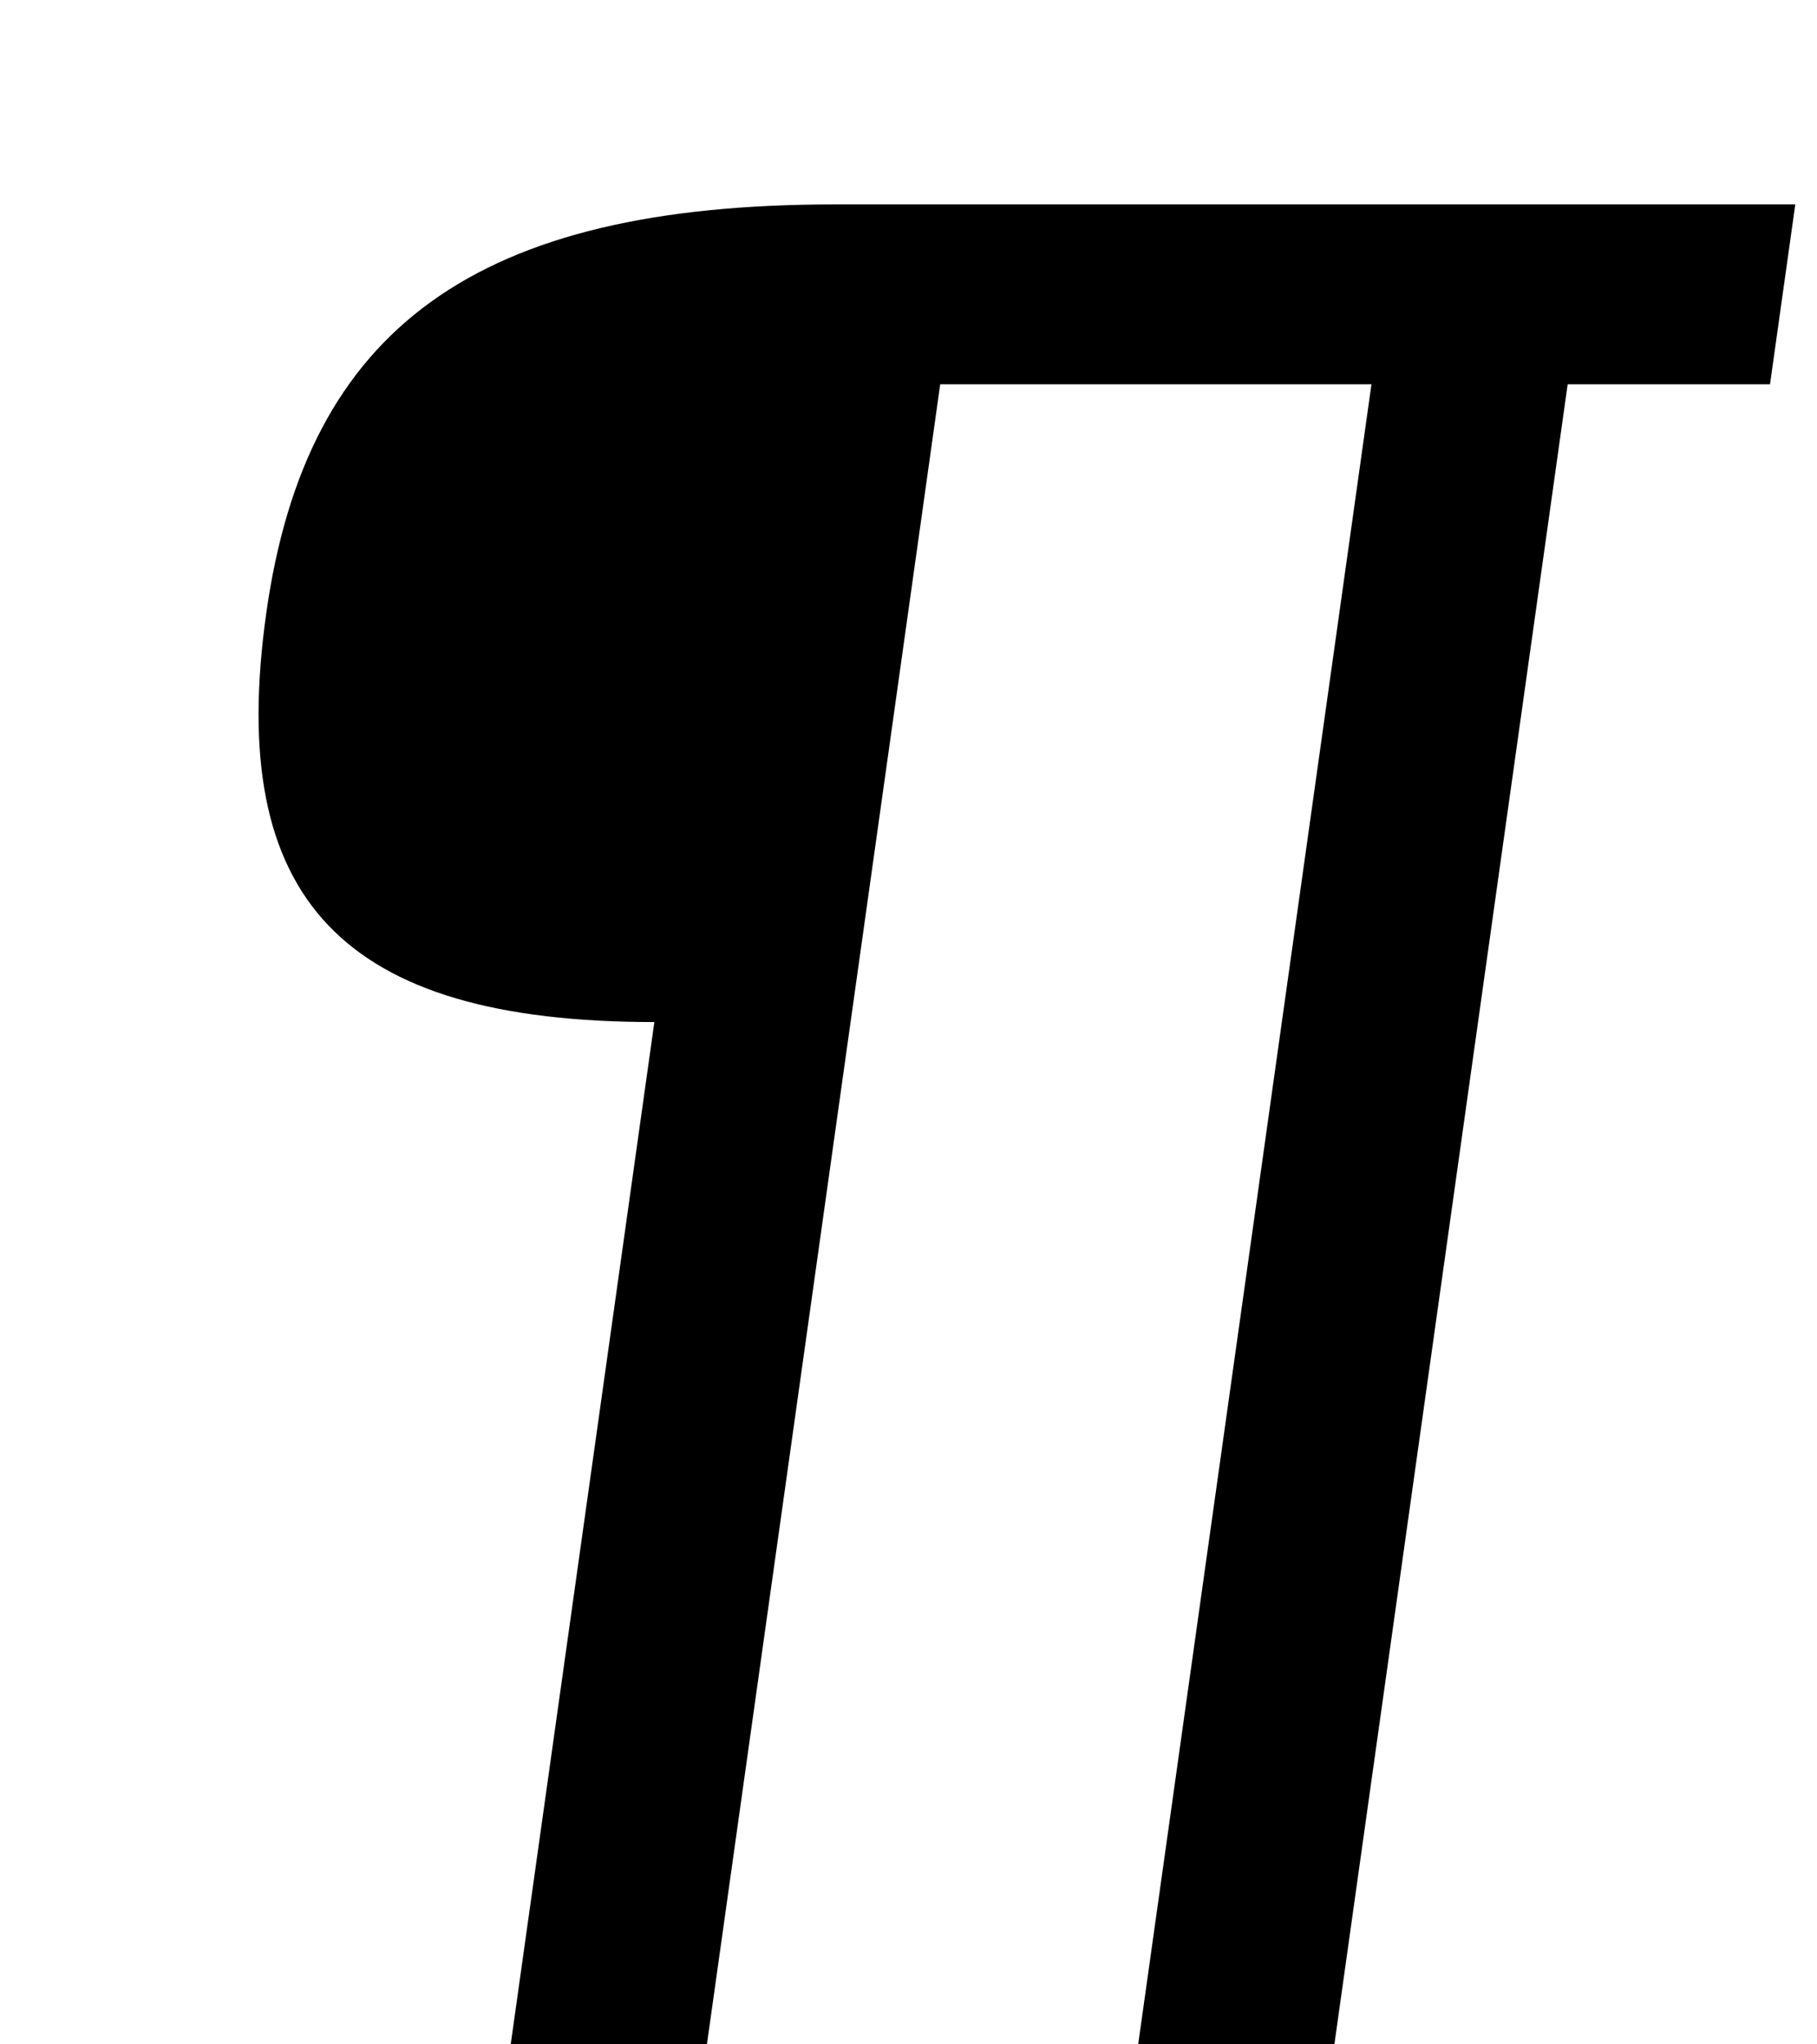 <?xml version="1.0" standalone="no"?>
<!DOCTYPE svg PUBLIC "-//W3C//DTD SVG 1.1//EN" "http://www.w3.org/Graphics/SVG/1.1/DTD/svg11.dtd" >
<svg xmlns="http://www.w3.org/2000/svg" xmlns:xlink="http://www.w3.org/1999/xlink" version="1.1" viewBox="-10 0 889 1000">
  <g transform="matrix(1 0 0 -1 0 800)">
   <path fill="currentColor"
d="M757.01 612l-114.118 -812h-96l114.12 812h-211l-114.12 -812h-96l70.269 500c-153 0 -209.57 60 -189.891 200s103.109 200 278.109 200h470l-12.37 -88h-99z" />
  </g>

</svg>
